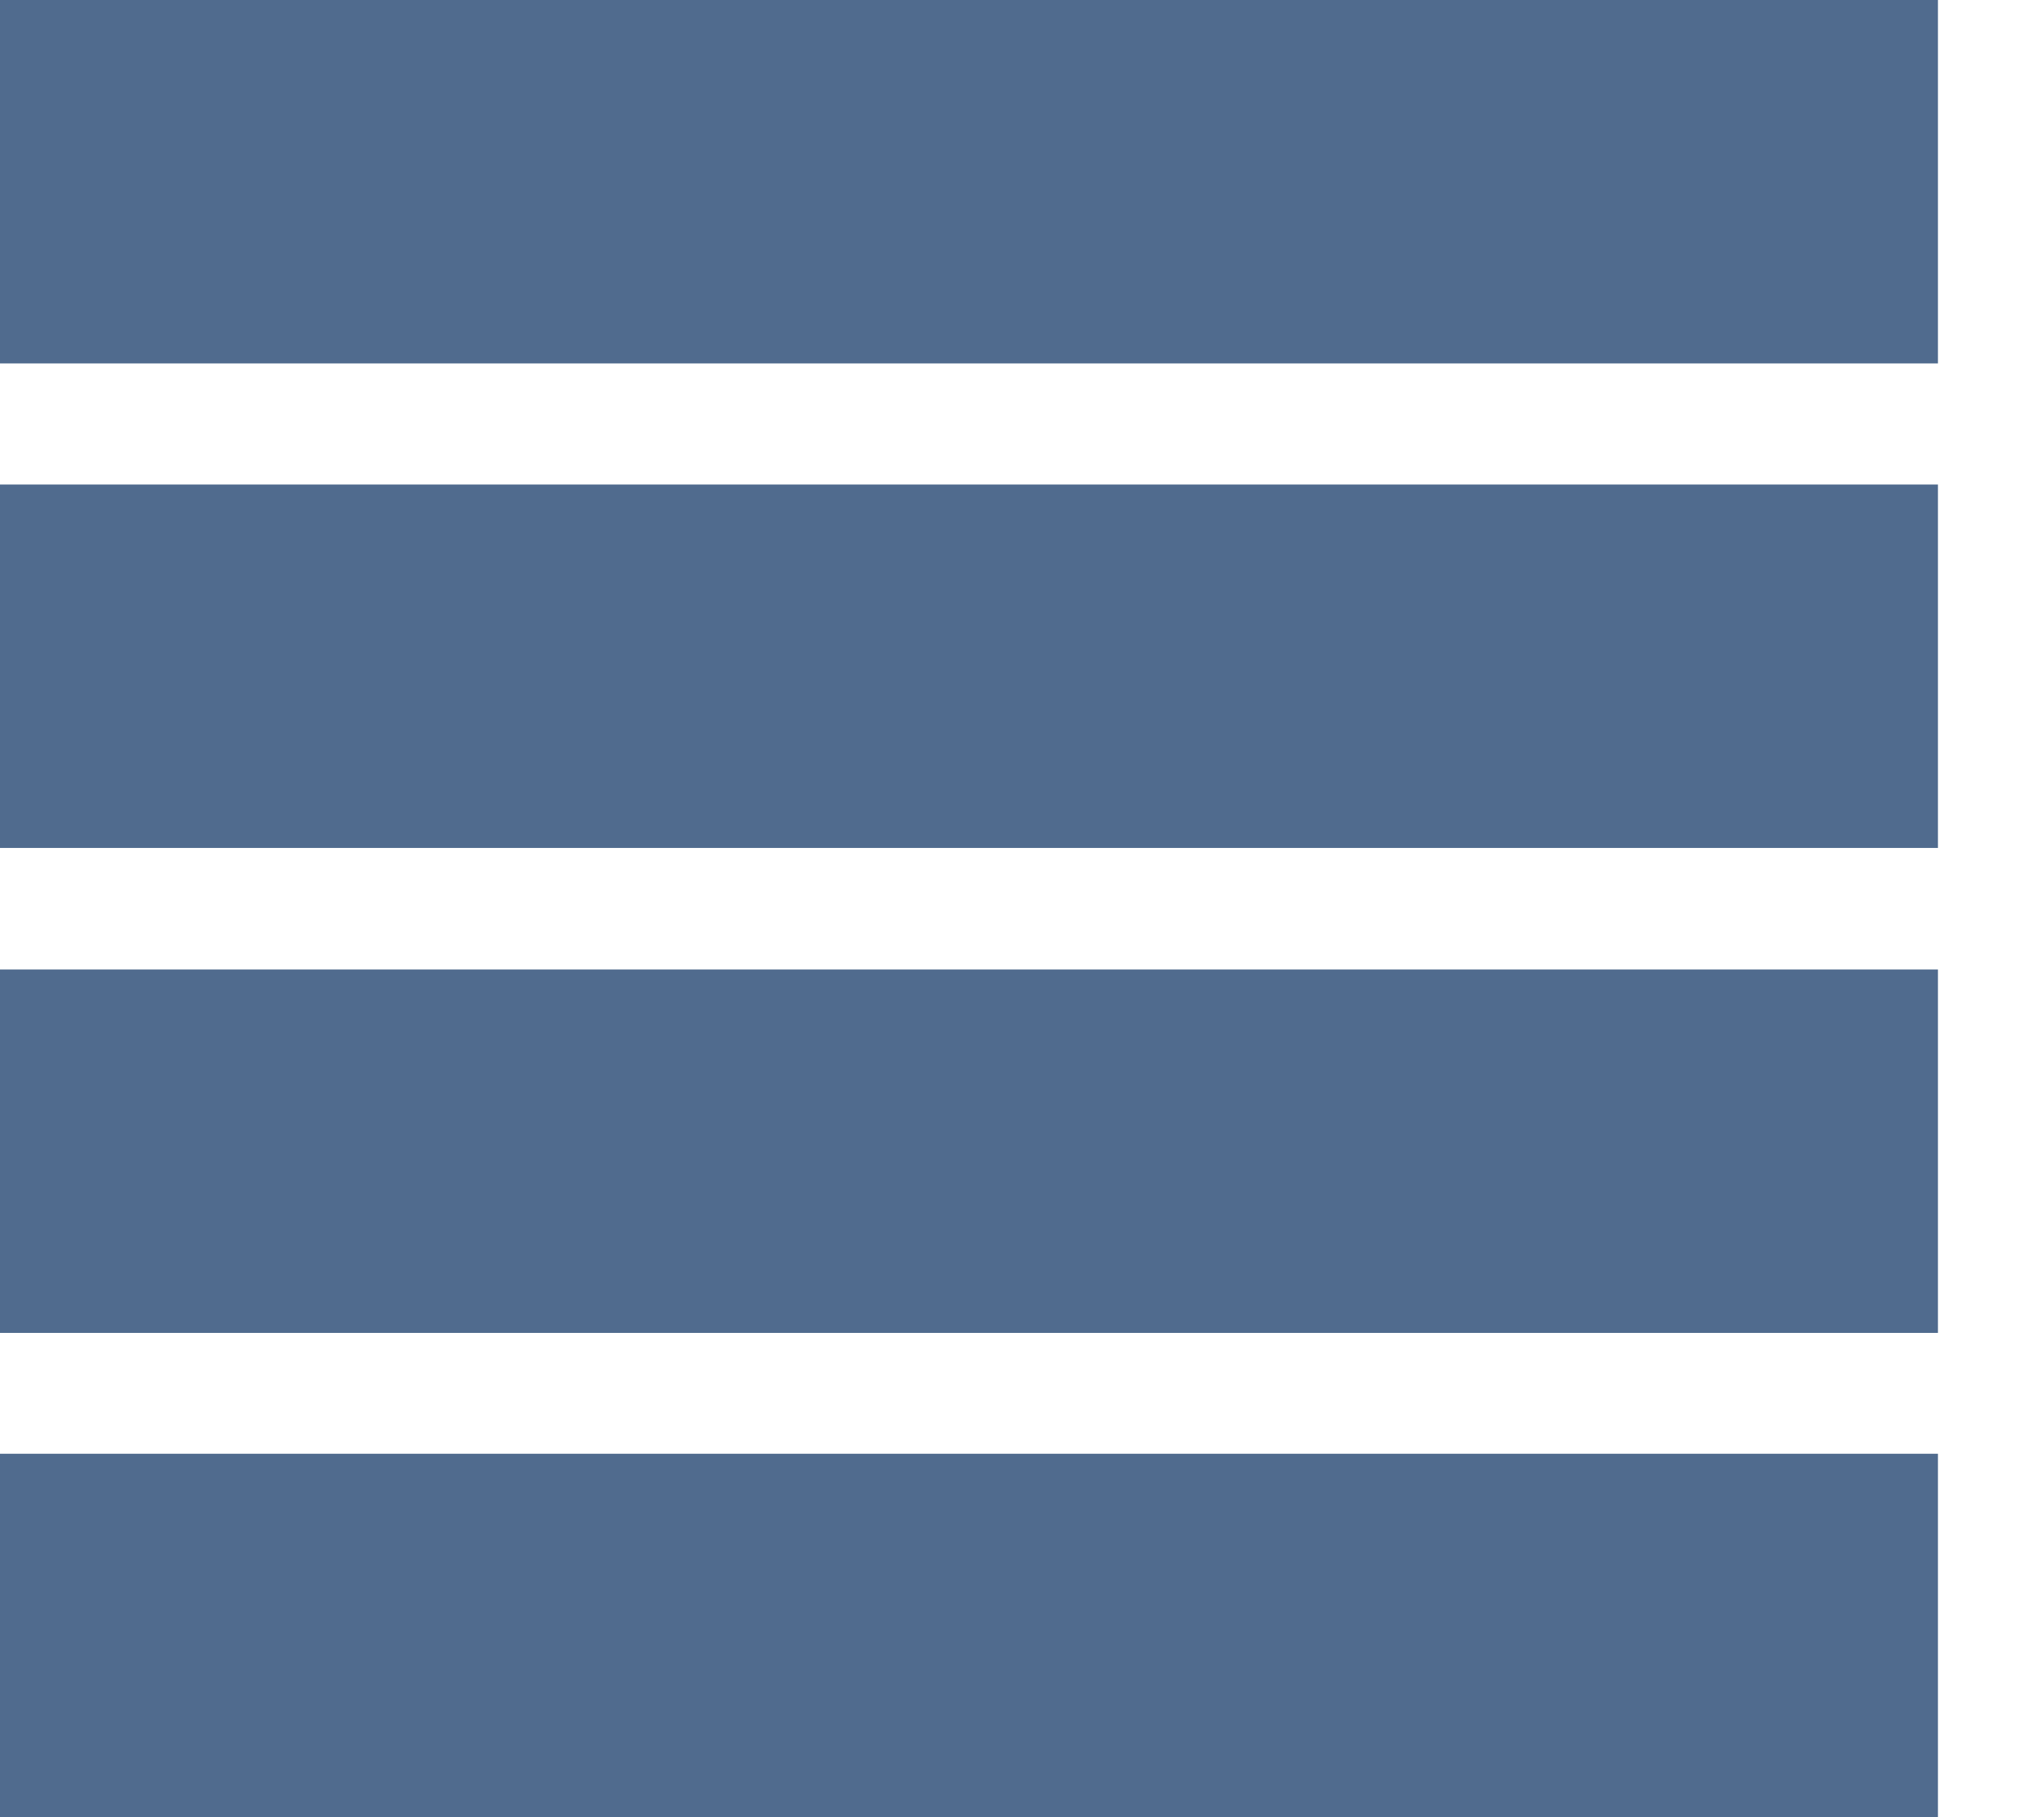 <svg width="9" height="8" viewBox="0 0 9 8" fill="none" xmlns="http://www.w3.org/2000/svg">
<rect y="2.133" width="8.533" height="1.6" fill="#506B8E"/>
<rect width="8.533" height="1.6" fill="#506B8E"/>
<rect y="4.268" width="8.533" height="1.6" fill="#506B8E"/>
<rect y="6.4" width="8.533" height="1.6" fill="#506B8E"/>
</svg>
